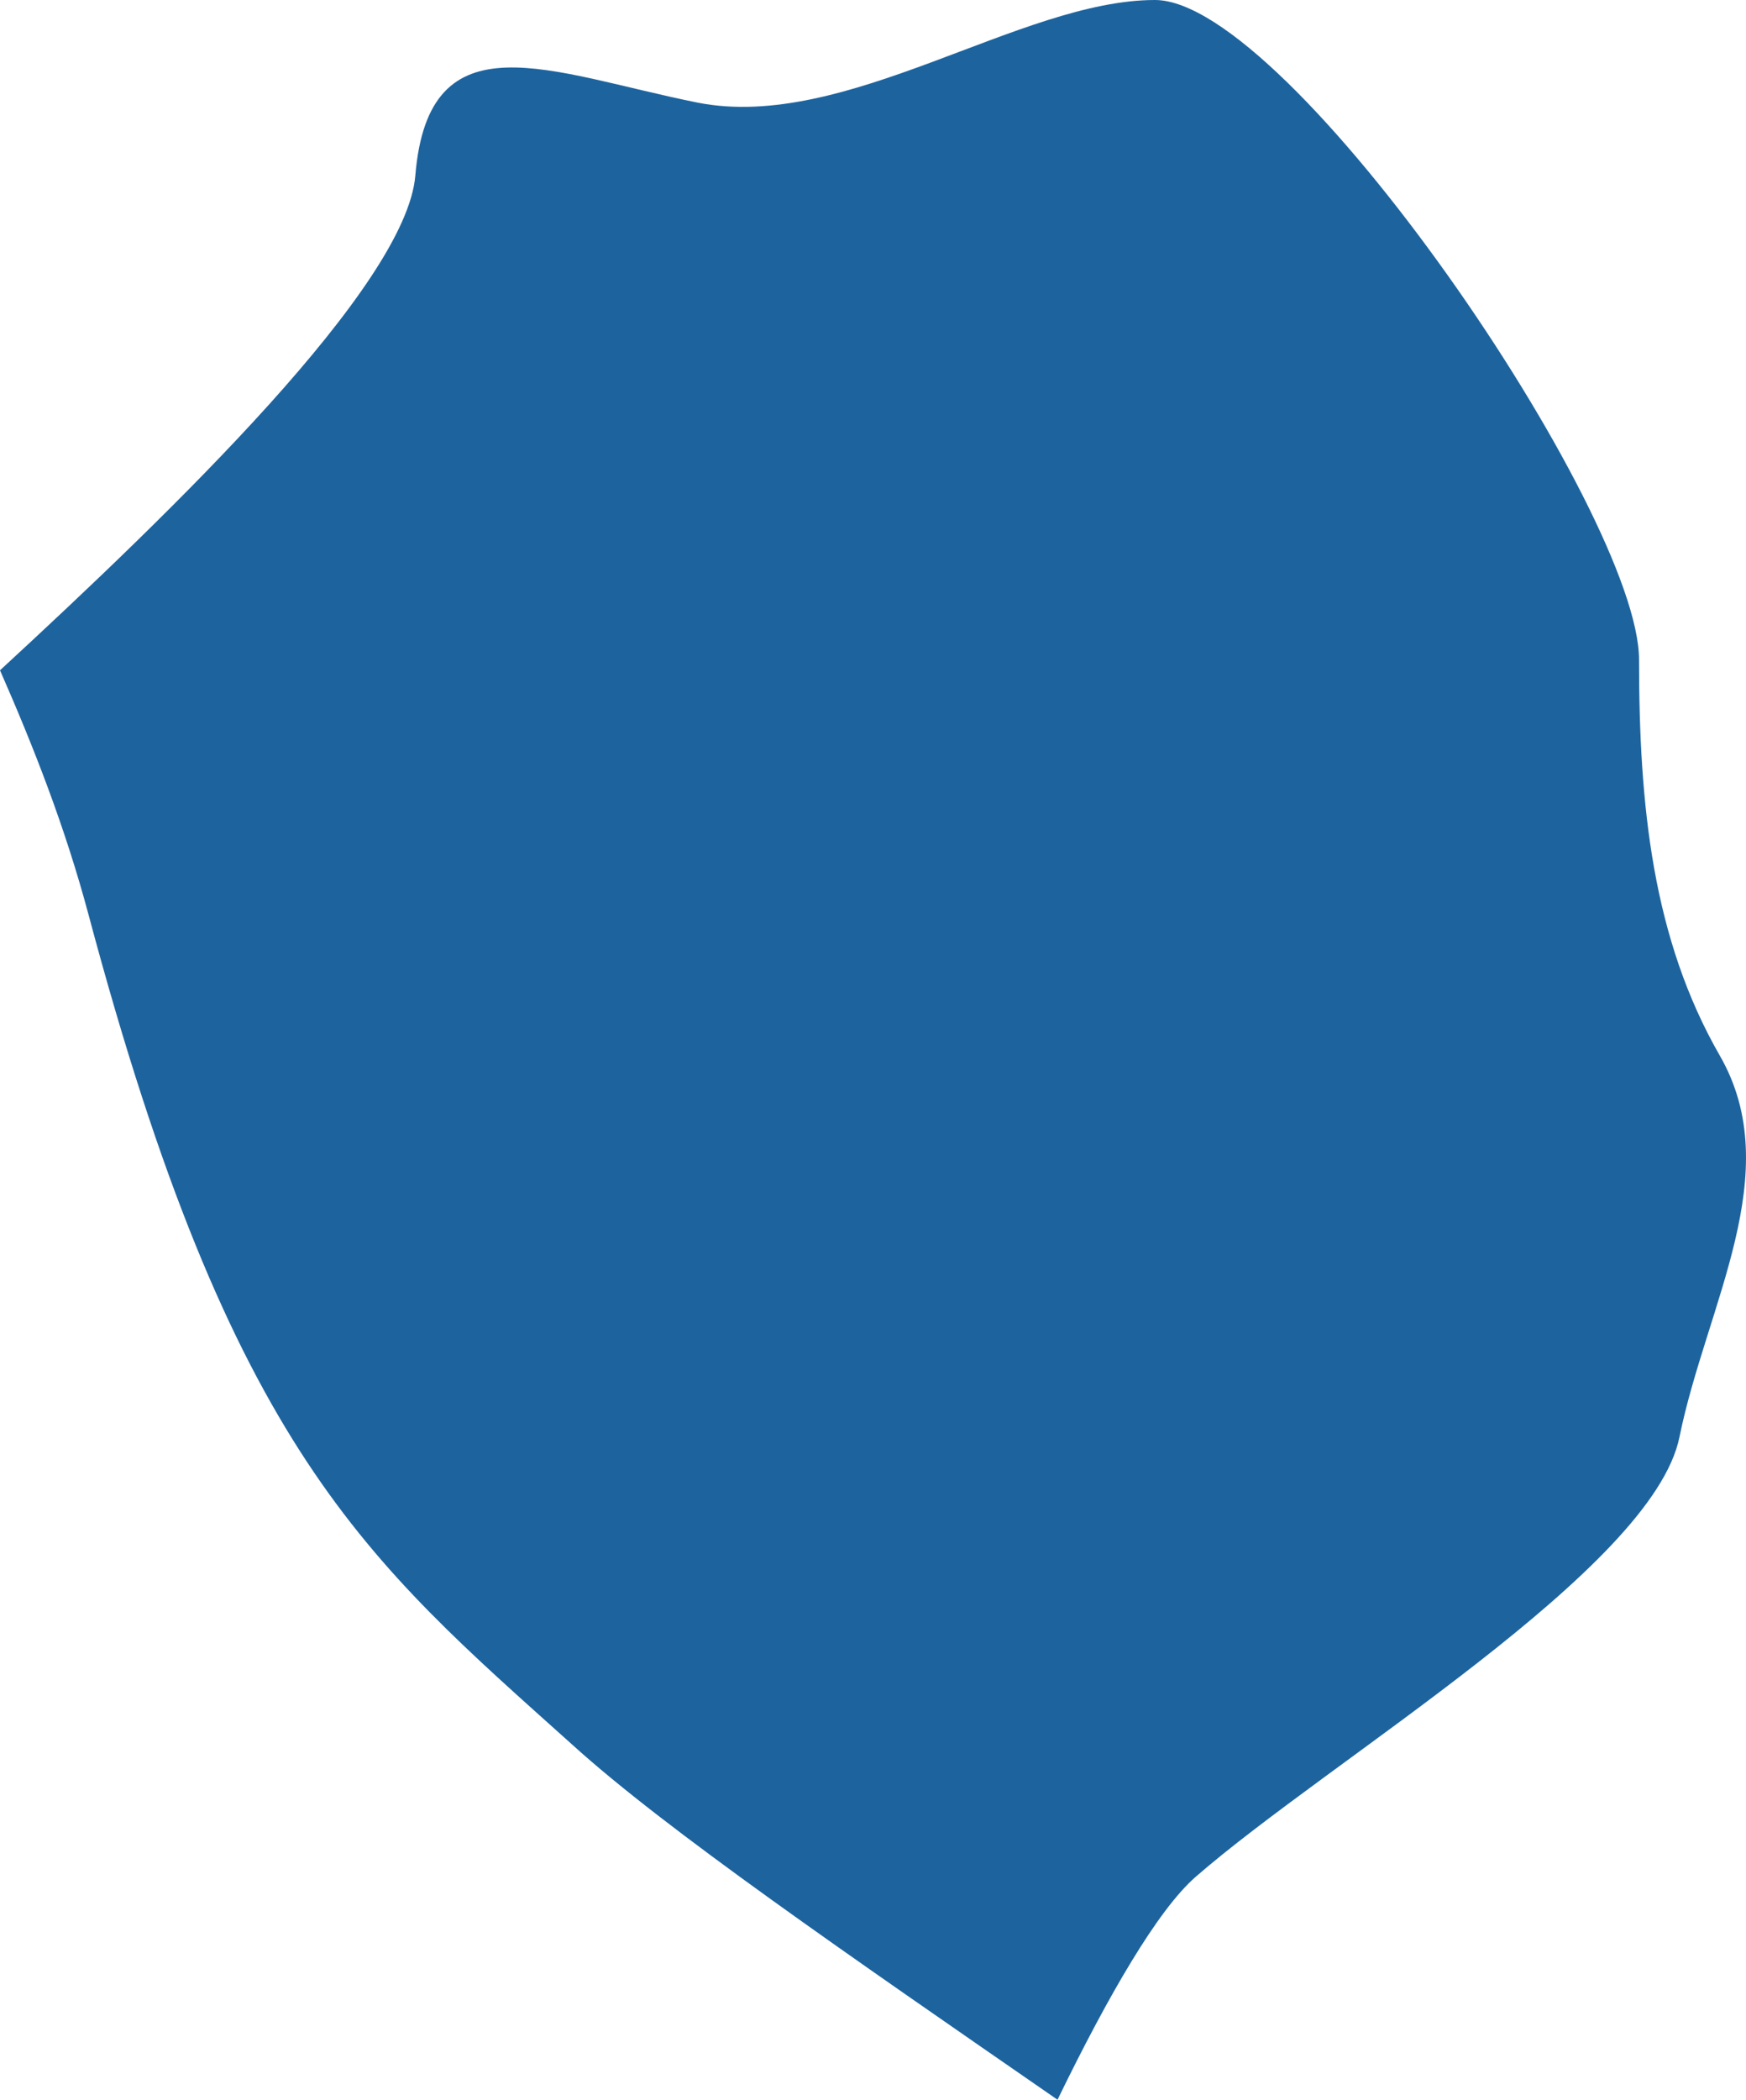 <?xml version="1.0" encoding="UTF-8"?>
<!DOCTYPE svg PUBLIC "-//W3C//DTD SVG 1.1//EN" "http://www.w3.org/Graphics/SVG/1.1/DTD/svg11.dtd">
<svg version="1.1" xmlns="http://www.w3.org/2000/svg" xmlns:xlink="http://www.w3.org/1999/xlink" x="0" y="0" width="30.706" height="36.904" viewBox="0, 0, 30.706, 36.904">
  <g id="Calque_1">
    <path d="M29.536,25.256 C30.008,22.938 31.43,20.614 30.247,18.556 C29.064,16.498 28.825,14.169 28.825,11.596 C28.825,9.018 22.677,-0 20.311,-0 C17.945,-0 14.874,2.318 12.27,1.804 C9.67,1.283 7.538,0.254 7.304,3.087 C7.14,5.023 3.055,8.966 0,11.781 C0.589,13.122 1.14,14.521 1.554,16.065 C4.074,25.511 6.434,27.407 10.068,30.667 C11.707,32.153 14.911,34.355 18.598,36.904 C19.5,35.049 20.364,33.569 21.022,32.991 C23.383,30.933 29.064,27.58 29.536,25.256" fill="#1D649F"/>
  </g>
</svg>
